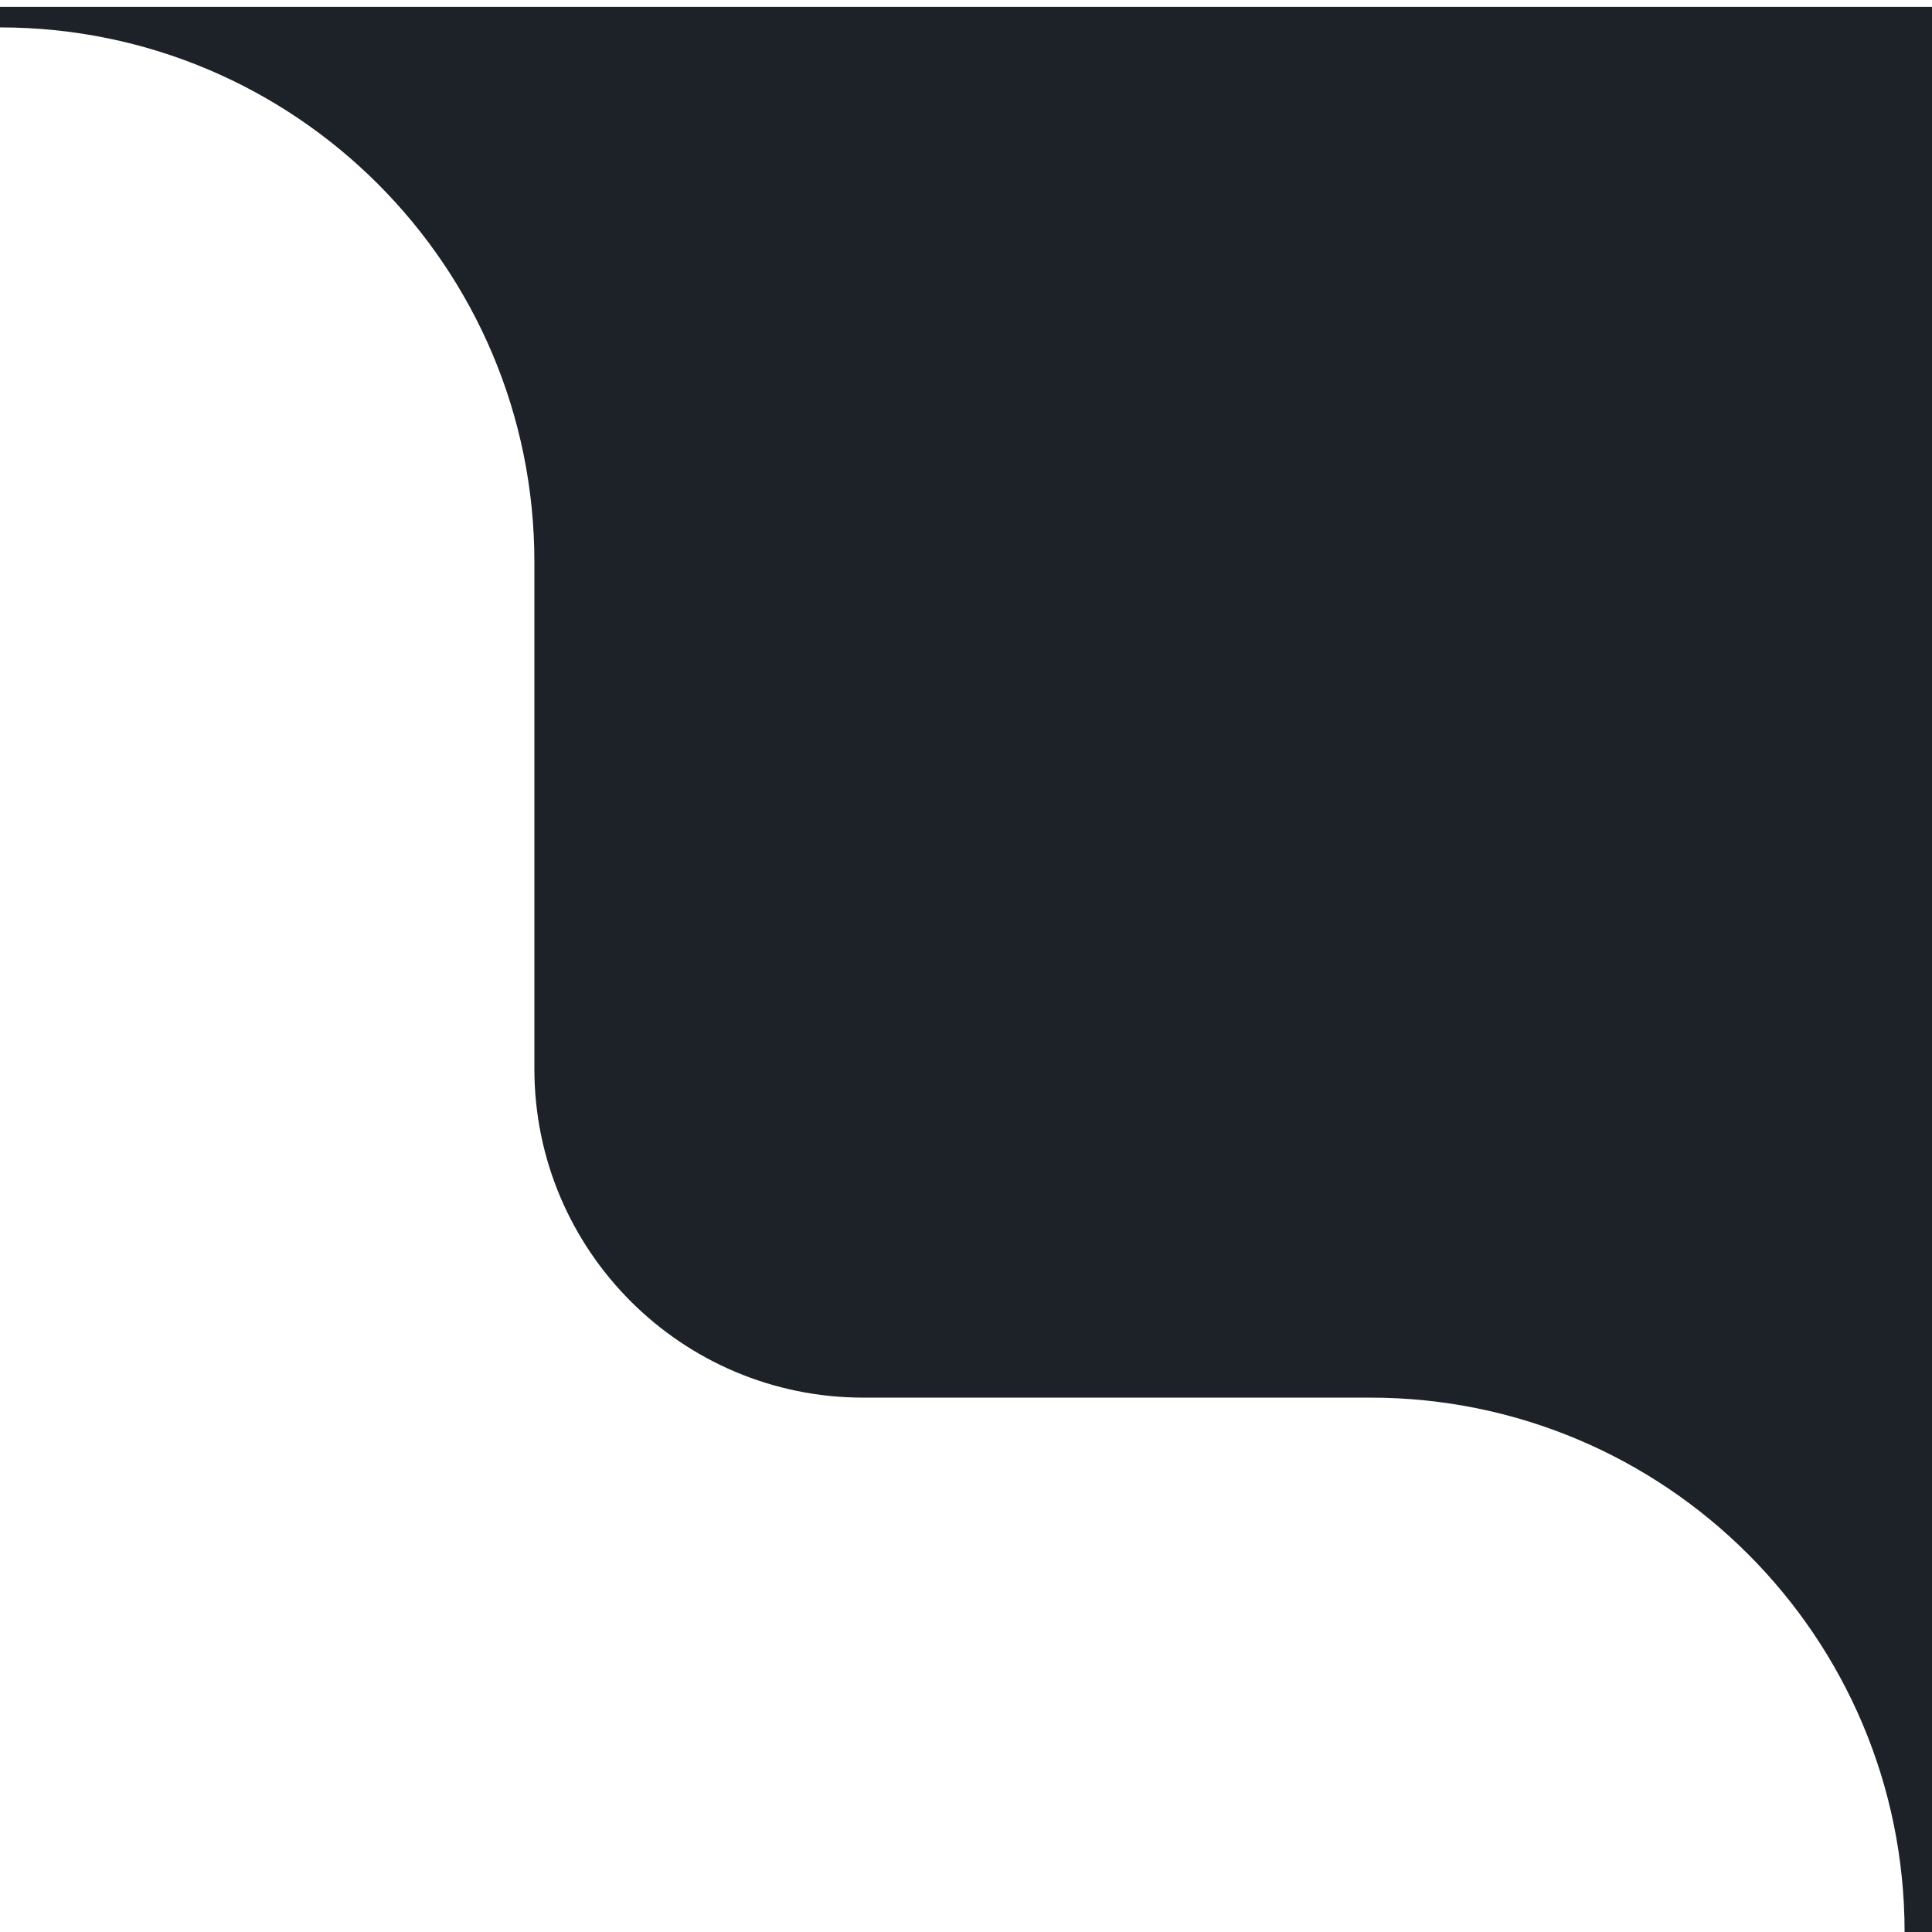 <svg width="118" height="118" viewBox="0 0 118 118" fill="none" xmlns="http://www.w3.org/2000/svg">
<path fill-rule="evenodd" clip-rule="evenodd" d="M83.688 85.362C101.713 85.362 116.326 99.975 116.326 118H118V0.418L0 0.418L5.48742e-08 1.674C18.026 1.674 32.638 16.287 32.638 34.312V65.277C32.638 76.369 41.631 85.362 52.723 85.362H83.688Z" fill="#1D2128"/>
</svg>
